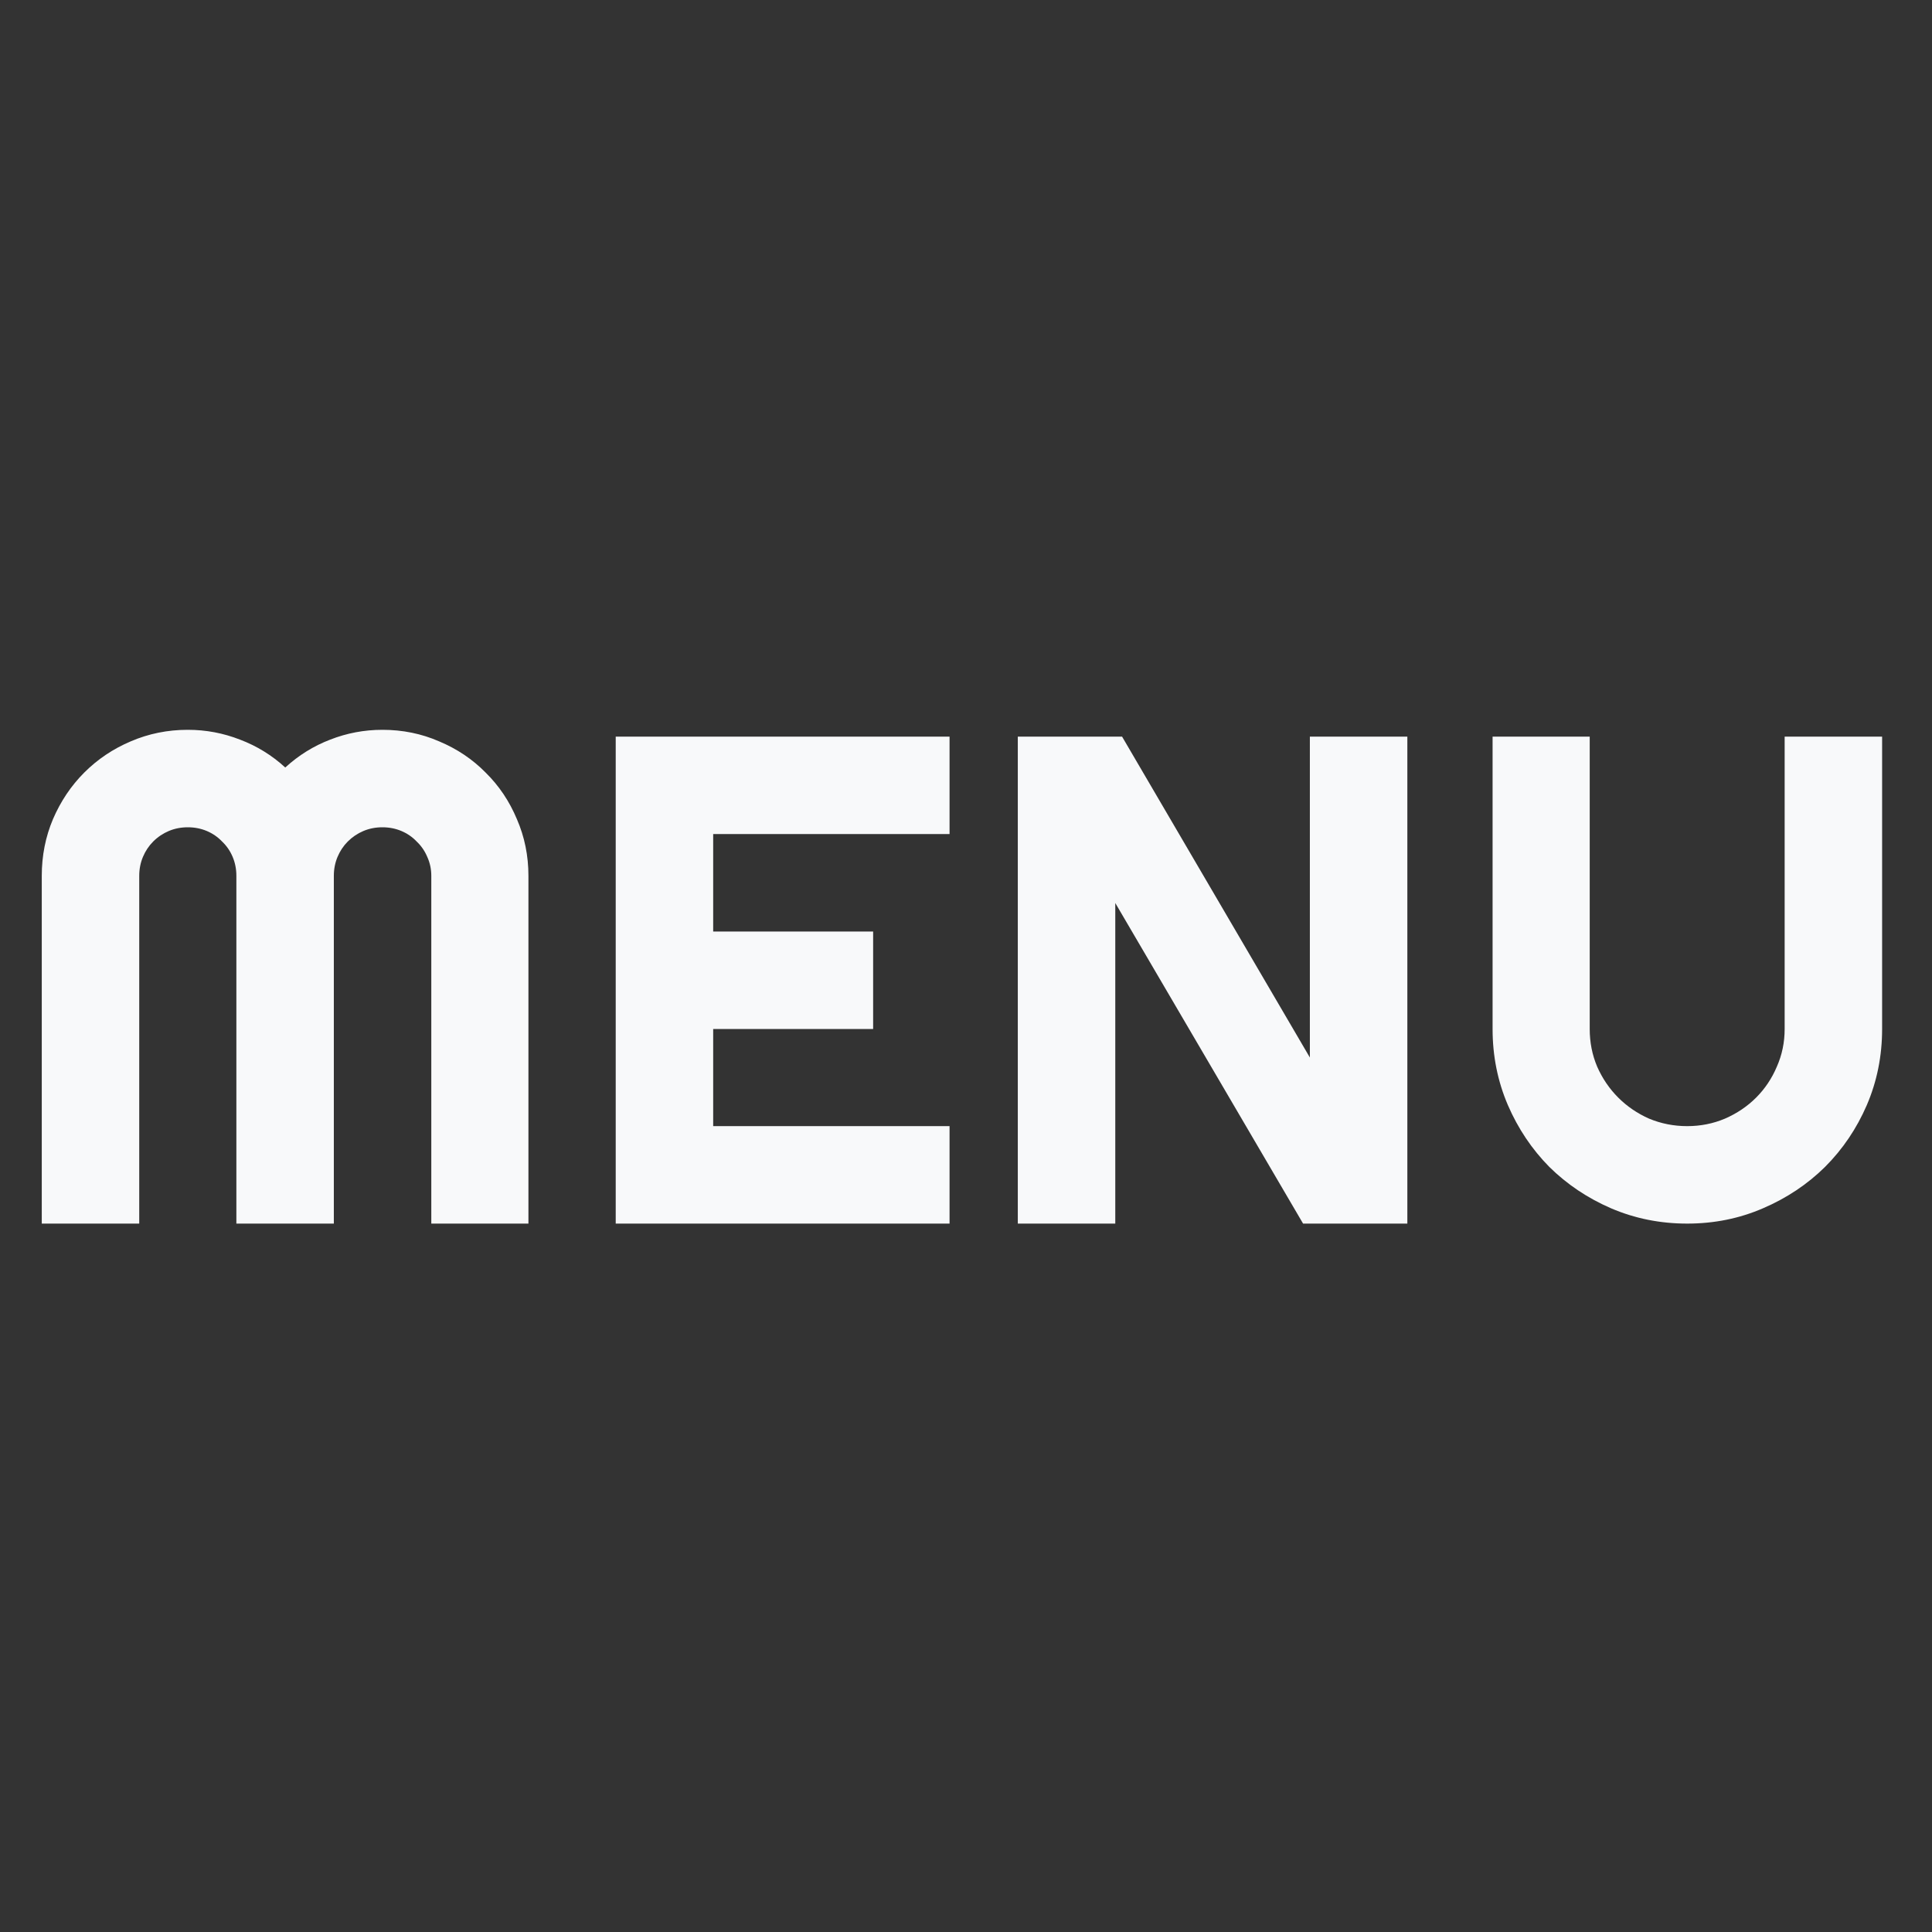 <svg width="150" height="150" viewBox="0 0 150 150" fill="none" xmlns="http://www.w3.org/2000/svg">
<rect x="0" y="0" width="150" height="150" fill="#333333" stroke="none"/>
<g clip-path="url(#clip0)">
<path d="M41.027 95H33.486V68C33.486 67.473 33.381 66.981 33.17 66.523C32.977 66.066 32.704 65.671 32.352 65.337C32.019 64.985 31.623 64.713 31.166 64.519C30.709 64.326 30.217 64.23 29.689 64.23C29.162 64.23 28.67 64.326 28.213 64.519C27.756 64.713 27.352 64.985 27 65.337C26.666 65.671 26.402 66.066 26.209 66.523C26.016 66.981 25.919 67.473 25.919 68V95H18.352V68C18.352 67.473 18.255 66.981 18.061 66.523C17.868 66.066 17.596 65.671 17.244 65.337C16.91 64.985 16.515 64.713 16.058 64.519C15.601 64.326 15.108 64.23 14.581 64.23C14.054 64.23 13.562 64.326 13.104 64.519C12.648 64.713 12.243 64.985 11.892 65.337C11.558 65.671 11.294 66.066 11.101 66.523C10.907 66.981 10.81 67.473 10.81 68V95H3.243V68C3.243 66.436 3.533 64.968 4.113 63.597C4.711 62.208 5.52 61.004 6.539 59.984C7.576 58.947 8.78 58.139 10.151 57.559C11.54 56.961 13.017 56.662 14.581 56.662C15.987 56.662 17.341 56.917 18.642 57.427C19.942 57.919 21.111 58.64 22.148 59.589C23.186 58.64 24.346 57.919 25.629 57.427C26.93 56.917 28.283 56.662 29.689 56.662C31.254 56.662 32.722 56.961 34.093 57.559C35.481 58.139 36.685 58.947 37.705 59.984C38.742 61.004 39.551 62.208 40.131 63.597C40.728 64.968 41.027 66.436 41.027 68V95ZM73.723 95H47.804V57.19H73.723V64.757H55.371V72.324H67.79V79.892H55.371V87.433H73.723V95ZM109.266 95H101.171L86.59 70.109V95H79.022V57.19H87.117L101.698 82.106V57.19H109.266V95ZM146.127 79.892C146.127 81.983 145.731 83.952 144.94 85.798C144.149 87.626 143.068 89.226 141.697 90.597C140.326 91.95 138.718 93.022 136.872 93.814C135.044 94.605 133.084 95 130.992 95C128.9 95 126.932 94.605 125.086 93.814C123.258 93.022 121.658 91.95 120.287 90.597C118.934 89.226 117.861 87.626 117.07 85.798C116.279 83.952 115.884 81.983 115.884 79.892V57.19H123.425V79.892C123.425 80.929 123.618 81.904 124.005 82.818C124.409 83.732 124.954 84.532 125.64 85.218C126.325 85.903 127.125 86.448 128.039 86.853C128.971 87.239 129.955 87.433 130.992 87.433C132.029 87.433 133.005 87.239 133.919 86.853C134.851 86.448 135.659 85.903 136.345 85.218C137.03 84.532 137.566 83.732 137.953 82.818C138.357 81.904 138.56 80.929 138.56 79.892V57.19H146.127V79.892Z" fill="#f8f9fa"/>
</g>
<defs>
<clipPath id="clip0">
<rect width="150" height="150" fill="white"/>
</clipPath>
</defs>
</svg>
